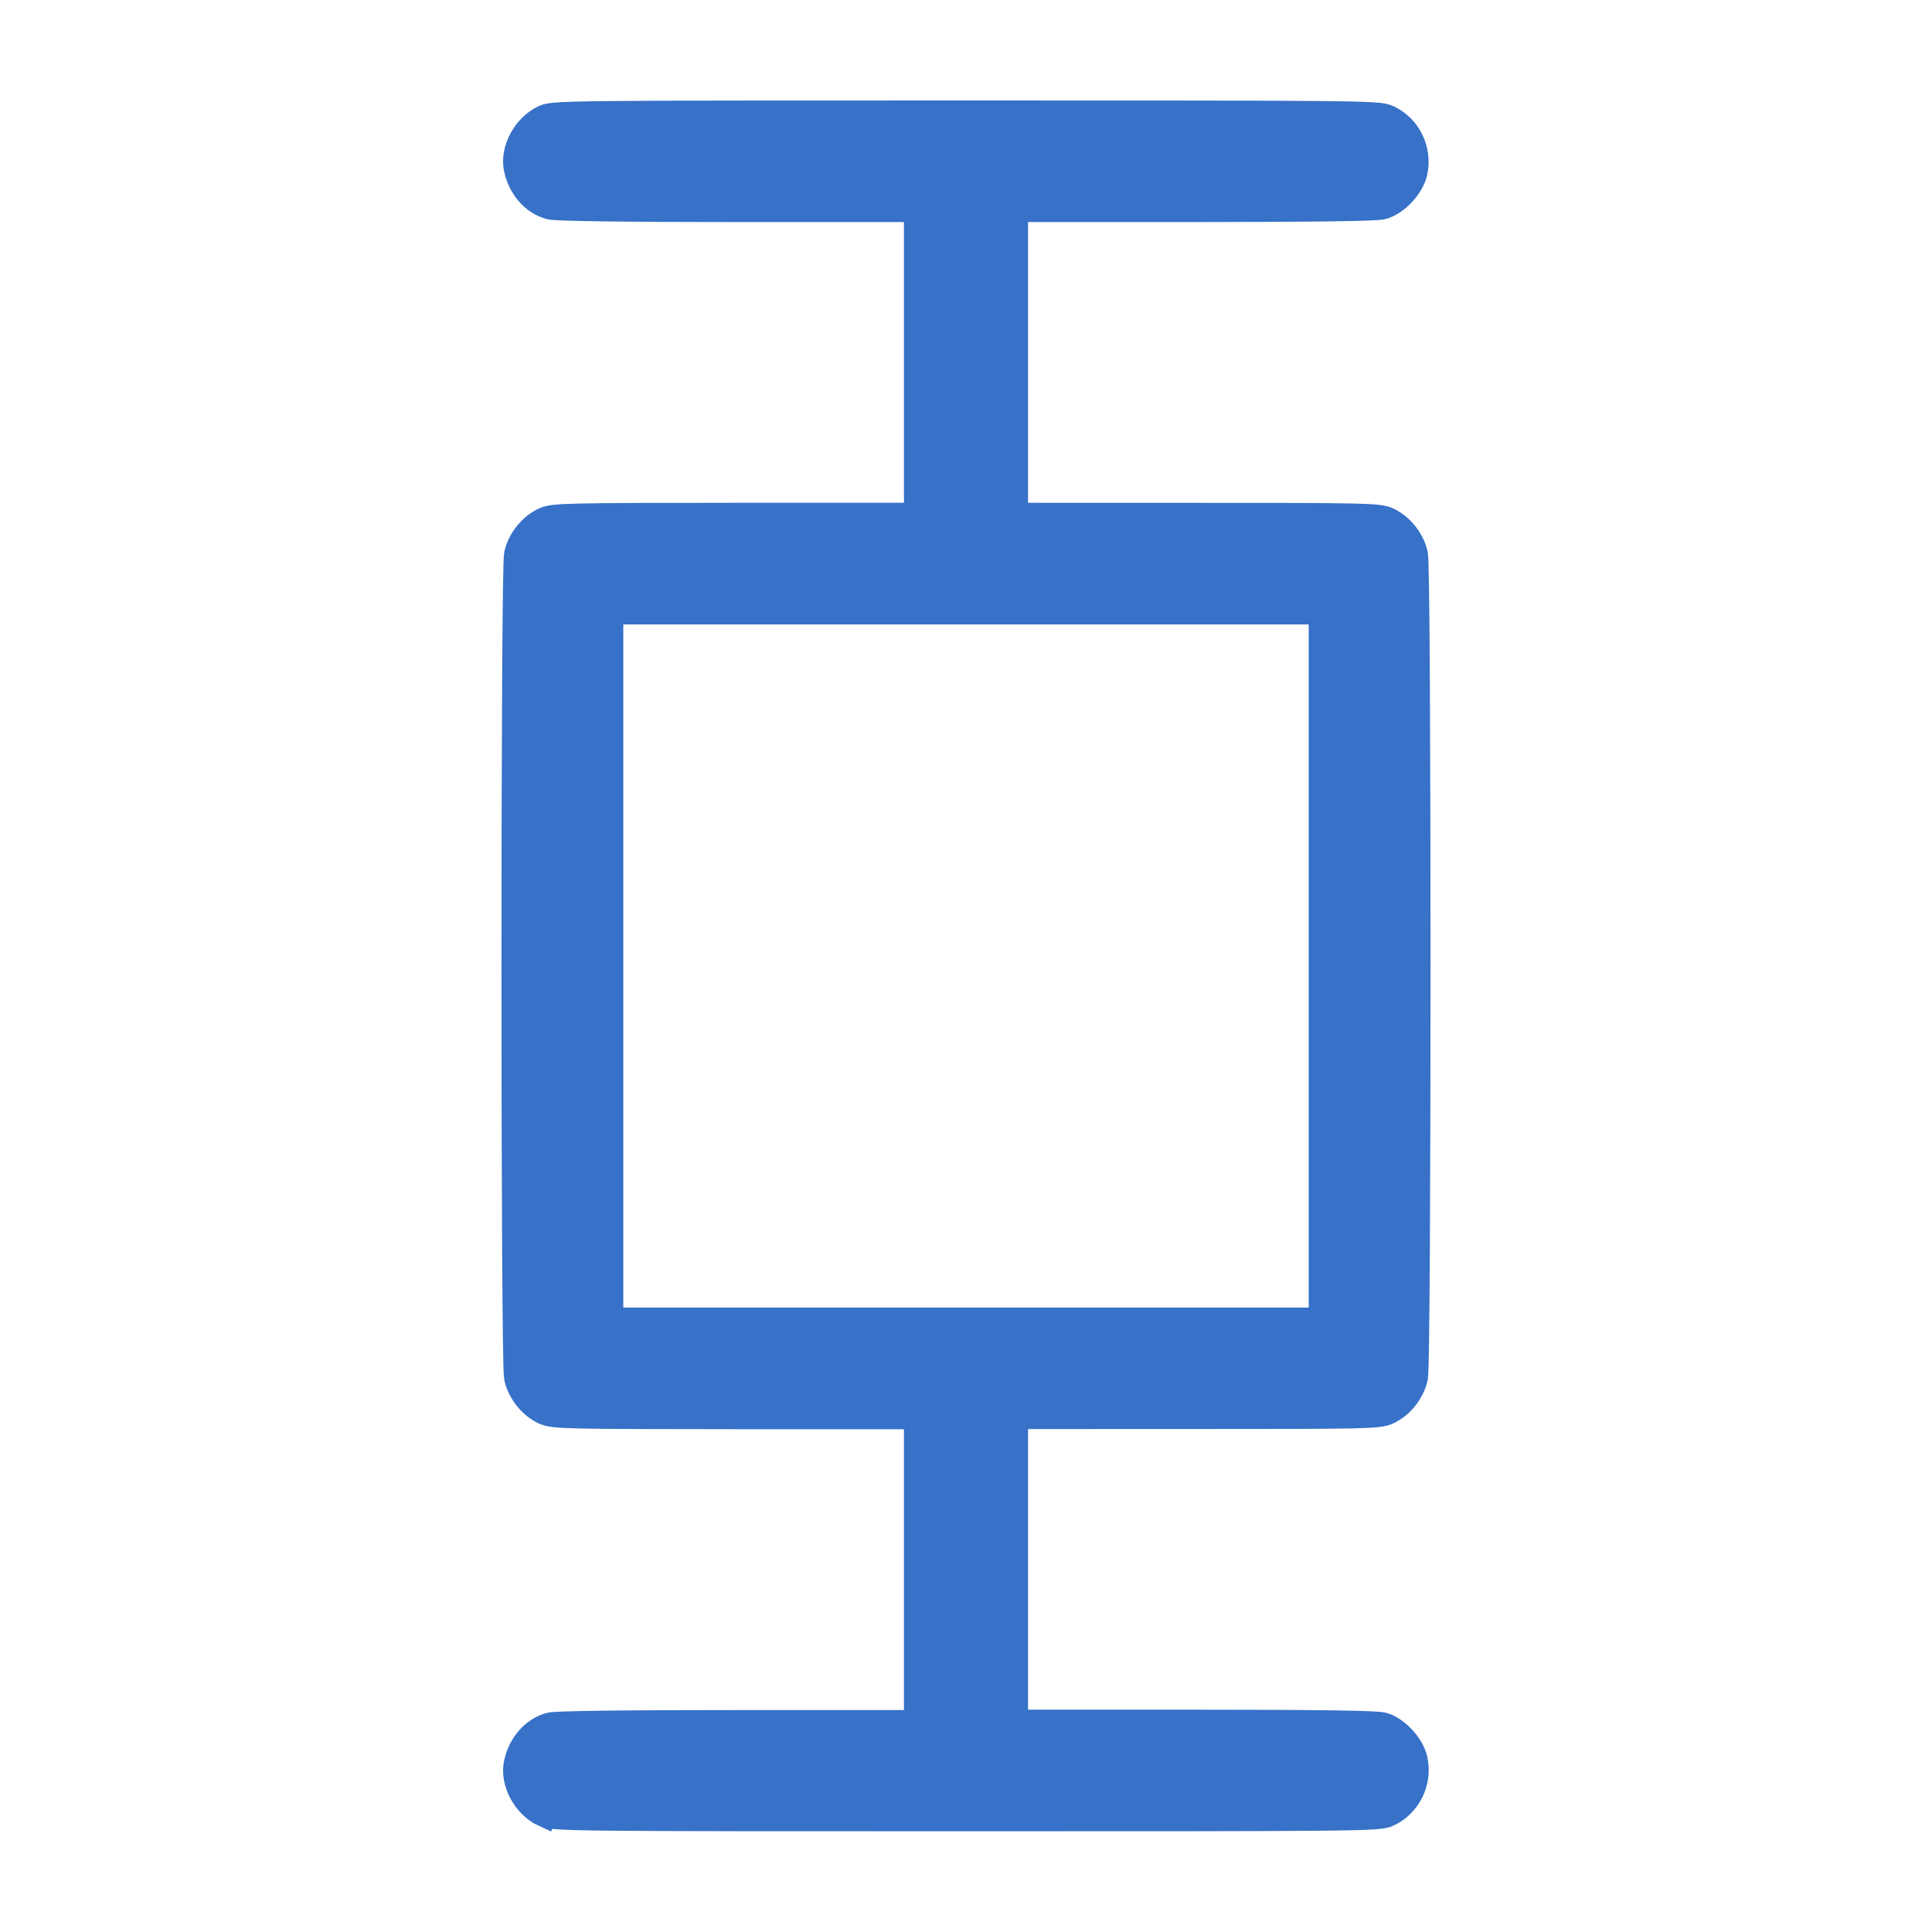 <?xml version="1.0" encoding="UTF-8" standalone="no"?>
<svg
   width="16"
   height="16"
   viewBox="0 0 12 12"
   version="1.1"
   id="svg1"
   sodipodi:docname="icon-4.svg"
   inkscape:version="1.3 (0e150ed6c4, 2023-07-21)"
   xmlns:inkscape="http://www.inkscape.org/namespaces/inkscape"
   xmlns:sodipodi="http://sodipodi.sourceforge.net/DTD/sodipodi-0.dtd"
   xmlns="http://www.w3.org/2000/svg"
   xmlns:svg="http://www.w3.org/2000/svg">
  <defs
     id="defs1" />
  <sodipodi:namedview
     id="namedview1"
     pagecolor="#ffffff"
     bordercolor="#000000"
     borderopacity="0.25"
     inkscape:showpageshadow="2"
     inkscape:pageopacity="0.0"
     inkscape:pagecheckerboard="0"
     inkscape:deskcolor="#d1d1d1"
     inkscape:zoom="51.3125"
     inkscape:cx="8"
     inkscape:cy="7.9805116"
     inkscape:window-width="1920"
     inkscape:window-height="1017"
     inkscape:window-x="-8"
     inkscape:window-y="-8"
     inkscape:window-maximized="1"
     inkscape:current-layer="svg1" />
  <path
     style="fill:none;stroke:#000;stroke-width:.6;stroke-linecap:round;stroke-linejoin:round;stroke-miterlimit:10;stroke-dasharray:none;stroke-opacity:1"
     d="M6 1v2.5m0 5V11M3.5 1h5m-5 10h5m0-2.5v-5h-5v5h5"
     id="path1" />
  <path
     style="fill:#3771c8;fill-rule:evenodd;stroke:#3771c8;stroke-width:0.228"
     d="M 4.51,15.018 C 4.356,14.948 4.252,14.754 4.287,14.601 c 0.034,-0.152 0.138,-0.269 0.269,-0.305 0.047,-0.013 0.596,-0.02 1.558,-0.02 l 1.486,-1.09e-4 V 12.999 11.722 L 6.095,11.722 C 4.673,11.721 4.585,11.719 4.51,11.685 4.404,11.637 4.313,11.523 4.288,11.406 4.26,11.274 4.26,4.726 4.288,4.594 4.313,4.477 4.404,4.363 4.51,4.315 4.585,4.281 4.673,4.279 6.095,4.278 L 7.6,4.278 V 3.001 1.725 L 6.114,1.725 C 5.152,1.725 4.603,1.717 4.556,1.704 4.424,1.668 4.321,1.551 4.287,1.399 4.252,1.246 4.356,1.052 4.51,0.982 4.586,0.947 4.724,0.946 8,0.946 c 3.276,0 3.414,0.001 3.49,0.036 0.166,0.075 0.257,0.261 0.218,0.442 -0.025,0.115 -0.148,0.248 -0.259,0.279 -0.053,0.015 -0.545,0.021 -1.564,0.022 L 8.4,1.725 V 3.001 4.278 l 1.505,4.28e-4 c 1.422,4.044e-4 1.51,0.002 1.585,0.036 0.106,0.048 0.197,0.162 0.222,0.279 0.028,0.132 0.028,6.68 0,6.812 -0.025,0.117 -0.115,0.231 -0.222,0.279 -0.075,0.034 -0.162,0.036 -1.585,0.036 l -1.505,4.28e-4 v 1.276 1.276 l 1.486,1.09e-4 c 1.019,7.4e-5 1.51,0.007 1.564,0.022 0.11,0.03 0.234,0.164 0.259,0.279 0.039,0.182 -0.053,0.367 -0.218,0.442 -0.076,0.035 -0.214,0.036 -3.49,0.036 -3.276,0 -3.414,-0.001 -3.49,-0.036 z M 10.952,8 V 5.057 H 8 5.048 V 8 10.943 H 8 10.952 Z"
     id="path2"
     transform="scale(0.75)" />
</svg>
